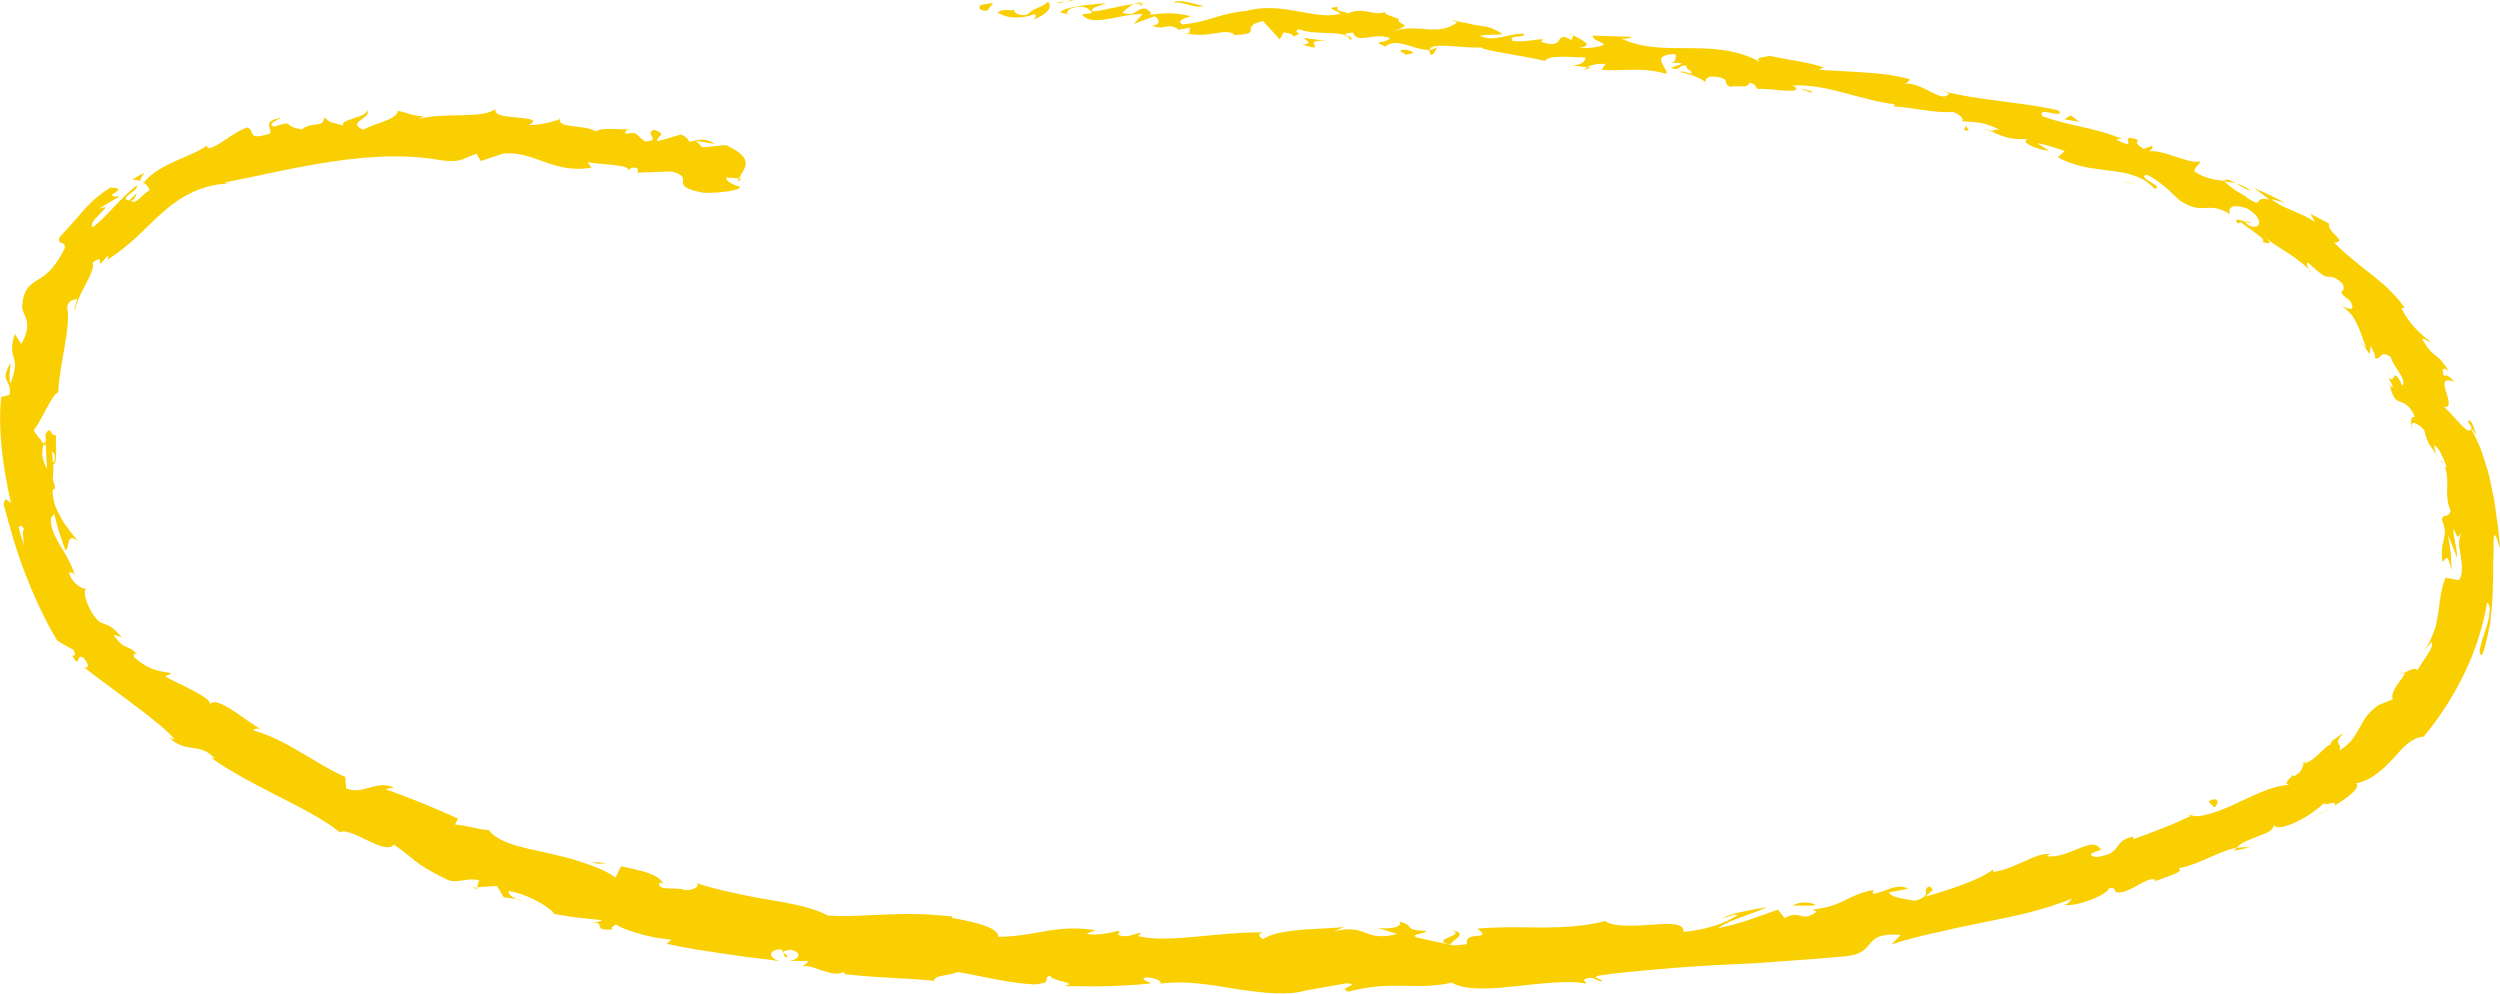 <svg width="244" height="97" viewBox="0 0 244 97" fill="none" xmlns="http://www.w3.org/2000/svg">
<g clip-path="url(#clip0_38_10219)">
<path d="M95.718 0.484C95.441 0.685 95.602 1.134 96.38 1.036L96.927 0.271L95.723 0.484H95.718Z" fill="#F9CF01"/>
<path d="M100.914 1.889C101.819 1.526 102.873 0.887 102.291 0.178C101.387 0.904 101.174 0.593 100.2 1.463C99.428 1.549 98.858 1.215 98.984 0.933C98.713 1.129 97.786 0.766 97.371 1.244C98.374 1.831 99.641 1.86 100.972 1.376C101.254 1.549 100.978 1.745 100.914 1.883V1.889Z" fill="#F9CF01"/>
<path d="M175.654 8.631L175.193 8.464C175.314 8.533 175.476 8.585 175.654 8.631Z" fill="#F9CF01"/>
<path d="M219.682 21.736C219.366 21.593 219.204 21.593 219.158 21.644C219.464 21.748 219.723 21.834 219.682 21.736Z" fill="#F9CF01"/>
<path d="M225.604 26.567C225.495 26.452 225.397 26.36 225.293 26.257C225.379 26.418 225.489 26.55 225.604 26.567Z" fill="#F9CF01"/>
<path d="M175.654 8.631L176.841 9.063C176.968 8.833 176.242 8.781 175.654 8.631Z" fill="#F9CF01"/>
<path d="M111.324 0.219C111.059 0.248 110.84 0.317 110.645 0.403C110.858 0.374 111.071 0.351 111.284 0.34C111.296 0.299 111.307 0.265 111.33 0.219H111.324Z" fill="#F9CF01"/>
<path d="M155.289 6.599L154.914 6.558C154.793 6.633 154.678 6.725 154.568 6.835L155.289 6.599Z" fill="#F9CF01"/>
<path d="M139.635 5.343C139.986 5.395 140.159 4.762 140.314 4.491C140.095 4.745 139.825 4.848 139.508 4.877C139.49 4.998 139.531 5.148 139.635 5.343Z" fill="#F9CF01"/>
<path d="M114.787 2.937L114.344 3.011C114.459 2.988 114.655 2.965 114.787 2.937Z" fill="#F9CF01"/>
<path d="M166.426 8.05C166.437 8.148 166.483 8.24 166.535 8.297C166.547 8.217 166.501 8.136 166.426 8.05Z" fill="#F9CF01"/>
<path d="M54.635 11.51C54.617 11.556 54.635 11.585 54.623 11.625C54.721 11.568 54.756 11.527 54.635 11.51Z" fill="#F9CF01"/>
<path d="M72.367 17.435L72.113 17.412C72.061 17.527 72.009 17.637 71.981 17.752L72.367 17.43V17.435Z" fill="#F9CF01"/>
<path d="M233.22 37.617C233.22 37.617 233.209 37.583 233.203 37.56C232.955 37.278 233.07 37.45 233.22 37.617Z" fill="#F9CF01"/>
<path d="M141.703 90.81C143.235 91.305 139.294 91.685 141.587 92.204C141.368 91.962 143.592 91.069 141.703 90.81Z" fill="#F9CF01"/>
<path d="M111.734 0.311C111.948 0.311 112.166 0.311 112.38 0.322C112.086 0.294 111.884 0.288 111.734 0.311Z" fill="#F9CF01"/>
<path d="M141.588 92.204L141.824 92.255C141.726 92.232 141.669 92.221 141.588 92.204Z" fill="#F9CF01"/>
<path d="M234.223 65.734C234.355 65.763 234.493 65.722 234.632 65.671C234.568 65.636 234.476 65.647 234.223 65.734Z" fill="#F9CF01"/>
<path d="M237.76 44.469L237.881 45.051C237.863 44.815 237.812 44.631 237.76 44.469Z" fill="#F9CF01"/>
<path d="M225.489 74.089C225.183 74.215 225.045 74.192 224.711 74.492C224.763 74.497 224.809 74.497 224.866 74.492C224.959 74.331 225.12 74.186 225.489 74.089Z" fill="#F9CF01"/>
<path d="M213.559 79.594C213.639 79.617 213.743 79.617 213.835 79.634C213.956 79.576 214.094 79.513 214.221 79.455L213.564 79.594H213.559Z" fill="#F9CF01"/>
<path d="M12.883 17.533C13.252 17.522 13.528 17.602 13.764 17.7C13.338 17.418 15.147 16.203 12.883 17.533Z" fill="#F9CF01"/>
<path d="M111.324 0.582C111.405 0.42 111.526 0.34 111.733 0.311C111.578 0.311 111.428 0.323 111.284 0.334C111.244 0.432 111.232 0.518 111.324 0.582Z" fill="#F9CF01"/>
<path d="M227.592 78.781C226.924 79.15 226.239 79.449 225.564 79.789C226.146 79.536 226.895 79.202 227.592 78.781Z" fill="#F9CF01"/>
<path d="M50.911 87.862L50.404 87.793C50.583 87.862 50.761 87.897 50.911 87.862Z" fill="#F9CF01"/>
<path d="M219.595 82.714C219.14 82.662 218.702 82.685 218.265 82.772C218.201 82.852 218.115 82.927 218.086 83.019L219.59 82.714H219.595Z" fill="#F9CF01"/>
<path d="M27.522 11.476C25.384 11.844 26.681 12.483 26.329 13.042C23.892 13.802 25.044 12.685 24.088 12.443C22.556 13.048 21.582 14.136 20.436 14.476C20.309 14.372 20.067 14.395 20.274 14.142C19.56 14.718 18.379 15.161 17.175 15.697C15.982 16.238 14.772 16.883 14.104 17.752C13.937 17.758 13.839 17.735 13.77 17.695C14.265 17.908 14.513 18.265 14.605 18.564C13.77 19.03 13.389 19.923 12.779 19.635C13.28 19.341 13.205 19.128 13.344 18.829L12.623 19.566C12.03 19.497 12.266 19.226 12.641 18.95C13.009 18.668 13.493 18.351 13.344 18.092C12.548 18.725 11.771 19.508 11.062 20.263C10.353 21.011 9.708 21.714 9.08 22.157C8.89 22.071 8.942 21.863 9.103 21.604C9.27 21.357 9.553 21.075 9.795 20.827C10.278 20.337 10.636 20.015 9.604 20.401C10.296 19.963 10.993 19.543 11.707 19.18C9.472 19.232 12.98 18.403 10.814 18.299C10.1 18.708 9.599 19.14 9.172 19.485C8.763 19.871 8.441 20.211 8.13 20.556C7.525 21.282 6.914 21.967 5.779 23.199C5.652 24.051 6.43 23.412 6.315 24.253C5.785 25.278 5.341 25.911 4.926 26.36C4.488 26.798 4.108 27.063 3.722 27.293C3.336 27.524 2.979 27.742 2.702 28.134C2.558 28.33 2.437 28.566 2.334 28.865C2.242 29.17 2.184 29.539 2.155 29.988C2.236 30.5 2.518 30.886 2.622 31.404C2.725 31.928 2.639 32.562 2.08 33.569C1.85 33.241 1.654 32.919 1.446 32.591C0.986 34.013 1.233 34.531 1.366 35.009C1.435 35.251 1.493 35.493 1.446 35.855C1.406 36.218 1.302 36.708 1.014 37.45C0.893 37.145 0.928 36.552 0.968 36.092C1.014 35.631 1.095 35.303 0.986 35.51C-0.103 37.37 1.205 37.024 0.928 38.539L0.116 38.752C-0.219 41.988 0.294 45.615 1.066 49.087C0.801 48.938 0.45 48.356 0.363 49.237C0.951 51.471 1.608 53.832 2.507 56.101C3.388 58.369 4.425 60.592 5.577 62.509C6.079 62.849 6.632 63.12 7.15 63.419C7.386 63.724 7.369 64.174 7 63.932C7.893 65.423 7.375 63.73 8.106 64.179C8.781 64.853 8.671 65.377 8.106 65.06C8.717 65.521 9.432 66.091 10.232 66.667C11.01 67.271 11.874 67.876 12.71 68.515C13.545 69.154 14.398 69.759 15.141 70.398C15.907 70.997 16.576 71.619 17.1 72.2C16.898 72.148 16.697 72.079 16.501 72.016C18.315 73.605 19.468 72.385 20.977 74.054L20.562 73.933C21.599 74.688 22.734 75.327 23.863 75.983C25.01 76.594 26.151 77.216 27.28 77.768C29.515 78.926 31.618 79.979 33.179 81.229C34.228 80.647 37.621 83.572 38.439 82.421C39.644 83.267 40.041 83.659 40.588 84.079C41.136 84.494 41.821 84.966 43.653 85.858C44.65 86.284 45.457 85.617 46.759 85.91L46.557 86.59L48.51 86.474C48.718 86.854 48.948 87.2 49.167 87.568L50.434 87.758C49.962 87.574 49.507 87.148 49.645 86.975C51.621 87.234 54.093 88.835 54.052 89.198C54.83 89.319 55.596 89.474 56.38 89.561L58.719 89.808C58.552 90.062 57.768 89.975 57.123 90.01C59.721 89.883 57.382 90.839 59.762 90.724C59.502 90.493 60.021 90.35 60.107 90.223C60.609 90.563 61.49 90.885 62.481 91.156C62.977 91.288 63.501 91.415 64.019 91.518C64.538 91.611 65.056 91.662 65.534 91.709L65.074 92.117C66.756 92.497 68.553 92.774 70.409 93.044C71.336 93.171 72.269 93.338 73.22 93.442C74.171 93.545 75.121 93.666 76.078 93.804C74.741 93.384 75.19 92.589 76.314 92.67L76.648 93.476C77.437 93.119 75.525 93.027 77.086 92.682C78.492 92.969 77.921 93.666 77.069 93.787H78.837C78.906 94.017 78.486 94.075 78.342 94.34C79.114 93.971 81.24 95.538 82.375 94.847L82.444 95.077C86.275 95.497 88.038 95.422 91.16 95.722C91.281 95.088 92.486 95.319 93.459 94.864C95.729 95.238 98.235 95.935 101.001 96.085C102.96 95.854 101.6 95.561 102.493 95.215C102.602 95.808 105.362 95.877 103.91 96.24C105.569 96.263 106.629 96.286 107.805 96.257C108.392 96.246 109.003 96.223 109.735 96.183C110.466 96.148 111.313 96.09 112.362 95.981C111.912 95.733 111.406 95.618 111.676 95.422C112.437 95.336 113.399 95.699 113.284 95.981L113.082 96.038C115.444 95.635 118.146 96.108 120.744 96.54C123.337 96.919 125.826 97.225 127.693 96.597L127.485 96.66L131.362 95.981C133.148 96.021 130.302 96.465 131.633 96.781C135.799 95.647 138.264 96.695 141.687 95.906C143.064 96.695 145.437 96.522 147.914 96.257C149.153 96.125 150.421 95.981 151.607 95.906C152.794 95.814 153.9 95.808 154.822 96.01L154.58 95.618C155.479 95.14 155.727 95.756 156.418 95.791C156.291 95.48 155.375 95.509 155.934 95.238C157.893 94.939 159.892 94.766 161.909 94.593C163.925 94.403 165.97 94.271 168.027 94.167C169.058 94.121 170.09 94.069 171.115 94.023C172.146 93.948 173.178 93.879 174.203 93.804C176.26 93.66 178.317 93.505 180.345 93.309C183.306 92.906 181.664 90.925 185.518 91.248L184.602 92.181C186.042 91.697 187.517 91.328 189.009 91.012C190.496 90.655 191.994 90.338 193.497 90.039C194.995 89.728 196.493 89.445 197.962 89.077C199.426 88.686 200.866 88.271 202.243 87.695C201.949 87.954 201.995 88.179 201.436 88.323C202.11 88.432 203.234 88.15 204.173 87.781C205.112 87.401 205.861 86.929 205.809 86.71C206.708 86.509 206.126 87.044 206.737 87.114C208.045 87.096 209.554 85.524 210.361 85.858C210.499 85.91 210.078 86.135 209.871 86.244C210.579 85.772 213.541 85.104 212.59 84.758C214.808 84.327 216.519 83.066 218.317 82.737C218.518 82.461 218.853 82.26 219.239 82.087C219.619 81.903 220.051 81.747 220.454 81.597C221.267 81.292 221.975 81.004 221.923 80.457C222.067 80.964 223.053 80.722 224.141 80.215C225.225 79.703 226.371 78.856 226.884 78.315C226.619 78.839 228.128 77.953 227.863 78.62C228.578 78.183 229.24 77.739 229.643 77.336C230.047 76.928 230.202 76.605 229.932 76.461C231.562 76.15 232.685 74.981 233.642 73.962C234.108 73.427 234.54 72.931 235.007 72.569C235.474 72.206 235.946 71.93 236.551 71.901C239.847 67.91 241.978 63.373 242.733 58.836C242.975 58.934 243.027 59.296 242.975 59.792C242.923 60.287 242.791 60.914 242.572 61.502C242.37 62.095 242.186 62.682 242.082 63.131C241.967 63.569 241.978 63.88 242.243 63.949C242.341 63.678 242.439 63.419 242.52 63.16C242.583 62.895 242.647 62.636 242.71 62.383C242.831 61.876 242.929 61.392 243.027 60.92C243.125 59.959 243.246 59.078 243.275 58.202C243.286 57.765 243.298 57.327 243.309 56.884C243.321 56.665 243.332 56.446 243.344 56.222C243.344 55.997 243.338 55.773 243.332 55.542C243.332 55.087 243.338 54.621 243.367 54.132C243.396 53.642 243.355 53.141 243.378 52.6C243.476 51.477 243.856 53.21 244.041 53.602C243.885 52.502 243.845 51.419 243.655 50.383C243.58 49.865 243.511 49.346 243.442 48.834C243.338 48.333 243.234 47.832 243.131 47.337C242.952 46.335 242.652 45.397 242.341 44.475C242.059 43.542 241.621 42.69 241.177 41.861C241.27 41.838 241.512 42.178 241.719 42.512C241.431 41.832 241.264 40.842 240.855 41.095L241.224 41.723C241.103 42.397 240.526 41.827 239.91 41.141C239.265 40.462 238.596 39.65 238.406 39.667C239.265 39.944 238.994 39.086 238.758 38.297C238.51 37.525 238.331 36.794 239.541 37.283C239.242 36.892 238.769 36.46 238.539 36.708C238.297 36.04 238.36 35.746 239.005 36.224C238.303 35.113 237.917 34.853 237.588 34.594C237.26 34.335 236.977 34.093 236.396 33.08C236.597 32.971 236.908 33.333 237.26 33.408C236.298 32.591 235.278 31.848 234.379 30.097C234.558 30.12 234.587 29.832 234.898 30.328C234.661 29.977 234.425 29.654 234.172 29.337C233.895 29.021 233.613 28.715 233.331 28.428C233.06 28.134 232.766 27.869 232.461 27.621L231.573 26.873C230.346 25.929 229.142 24.99 227.8 23.677C229.286 23.597 227.005 22.612 227.333 21.829C226.717 21.506 226.118 21.167 225.501 20.873C225.657 21.132 225.801 21.403 225.945 21.673C225.225 21.155 224.424 20.861 223.692 20.527C222.949 20.222 222.246 19.923 221.664 19.422L222.966 19.767C221.993 19.249 221.002 18.789 220.011 18.334L221.491 19.485C219.728 19.059 221.14 20.527 219.227 19.249C219.682 19.37 217.7 18.489 217.095 17.648H217.101C216.202 17.562 215.309 17.441 214.215 16.773C214.013 16.393 214.826 15.996 214.699 15.748C213.65 16.077 210.862 14.424 209.589 14.81C209.98 14.758 210.153 14.343 210.073 14.217L209.214 14.533C208.529 14.09 208.448 13.969 208.684 13.67C206.443 12.8 209.059 14.937 206.512 13.601C206.737 13.624 206.662 13.508 207.134 13.572C204.496 12.432 201.771 12.282 199.328 11.326C198.809 10.284 201.592 11.723 200.935 10.785C197.231 9.915 193.1 9.829 189.591 8.873L190.237 9.115C189.493 10.198 187.707 7.958 185.783 8.165C186.244 8.165 186.498 7.612 186.348 7.722C183.934 7.048 181.272 7.054 177.493 6.812L178.005 6.582C176.6 6.063 174.215 5.804 172.665 5.436C172.152 5.672 171.265 5.493 171.743 6.023C167.146 3.547 162.392 5.724 158.267 3.772C158.78 3.823 159.529 3.633 159.114 3.587L155.41 3.478C155.646 4.036 155.859 3.846 156.585 4.342C156.09 4.607 155.03 4.745 154.119 4.653C155.802 4.474 154.194 3.8 153.509 3.432C153.612 3.605 153.347 3.76 153.393 3.933C151.567 2.804 152.967 4.964 150.415 4.083L150.582 3.818C149.591 3.87 148.652 4.157 147.603 3.985C147.217 3.334 148.669 3.789 148.784 3.294C147.292 3.196 145.754 4.203 144.464 3.478C145.109 3.357 146.013 3.432 146.659 3.317C145.253 2.47 145.068 2.637 143.991 2.442L144.095 2.465L141.6 1.941L142.228 2.182C140.246 3.645 138.414 2.194 135.839 3.081C138.339 2.252 136.283 2.534 136.513 1.848C135.885 1.612 134.923 1.336 135.211 1.157C133.99 1.641 133.252 0.593 131.53 1.313C131.466 1.083 130.262 1.221 130.562 0.674C129.006 0.766 130.907 1.083 130.758 1.359C128.344 1.992 125.209 0.133 121.735 1.042C118.763 1.359 118.192 2.096 115.444 2.384C114.534 1.998 116.228 1.589 116.228 1.589C114.747 1.209 113.624 1.238 112.212 1.457C112.5 1.267 112.212 1.094 111.792 0.829C110.662 0.864 111.02 1.624 109.539 1.261C109.798 1.014 110.138 0.622 110.685 0.386C109.349 0.559 108.029 0.956 106.647 1.134C106.29 0.737 107.488 0.553 107.978 0.311C106.428 0.455 103.956 0.605 103.472 1.215L104.463 1.451C103.899 1.474 104.181 0.916 104.596 0.806C105.927 0.34 106.503 1.048 106.578 1.278L105.598 1.405C106.583 2.735 109.533 1.261 111.509 1.388L110.662 2.326L112.702 1.584C113.122 1.843 113.405 2.39 112.425 2.505C113.825 3.017 113.687 2.2 114.88 2.764C115.012 2.85 114.949 2.896 114.822 2.931L116.21 2.689C115.934 2.879 116.418 3.374 115.577 3.207C118.031 3.835 119.586 2.626 120.491 3.392L120.284 3.443C123.729 3.259 120.641 2.752 123.256 2.038L124.91 3.852L125.279 3.167C125.63 3.207 126.327 3.294 126.183 3.57C127.525 3.156 125.976 3.253 126.759 2.839C128.43 3.559 131.472 2.787 131.795 3.933C132.434 3.438 130.193 3.426 132.031 3.161C132.48 4.393 134.145 3.081 135.666 3.731C135.148 4.319 133.702 3.898 135.217 4.549C136.225 3.559 138.224 4.981 139.543 4.871C139.664 4.042 142.412 4.727 144.631 4.63C144.469 4.894 148.721 5.436 150.732 5.931L150.657 6.063C151.129 5.263 153.221 5.614 154.77 5.603C154.661 6.098 154.361 6.271 153.514 6.409L154.949 6.553C155.318 6.317 155.779 6.219 156.723 6.225L156.297 6.812C158.21 6.985 160.226 6.495 162.634 7.209C162.848 6.639 160.872 5.344 163.527 5.269C163.585 5.597 163.614 6.15 162.917 6.196C163.147 6.184 163.746 6.035 164.178 6.225L163.072 6.628C164.161 7.002 163.712 6.253 164.605 6.42C164.53 6.869 165.227 6.823 165.054 7.169C164.818 7.186 164.299 6.887 163.931 7.019C164.927 7.221 166.114 7.647 166.466 8.044C166.414 7.773 166.546 7.439 167.29 7.474C169.202 7.699 167.871 8.102 168.943 8.487C169.444 8.24 170.614 8.735 170.741 8.067C171.299 8.148 171.351 8.476 171.541 8.695C172.567 8.539 176.139 9.311 175.148 8.43L174.906 8.344C174.958 8.338 175.01 8.344 175.073 8.344C178.409 8.182 181.693 9.835 184.913 10.169L184.867 10.393C186.814 10.503 189.102 11.09 190.553 10.917C191.112 11.038 191.781 11.614 191.481 11.821C192.95 11.988 193.181 11.77 195.157 12.639C193.624 12.668 195.571 13.094 193.613 12.564C195.427 13.203 195.75 13.658 197.887 13.572C197.069 13.958 199.086 14.643 199.996 14.723C199.61 14.464 199.213 14.223 198.821 13.969C199.829 14.142 200.67 14.453 201.523 14.741L200.843 15.345C201.713 15.829 202.583 16.111 203.453 16.295C204.323 16.468 205.175 16.56 205.999 16.67C206.823 16.767 207.612 16.894 208.338 17.153C209.064 17.407 209.721 17.781 210.268 18.414C211.415 18.27 208.436 17.32 209.508 17.055C210.332 17.412 211.075 18.029 211.674 18.558C212.268 19.105 212.711 19.595 212.965 19.698C214.002 20.343 214.607 20.337 215.258 20.297C215.909 20.257 216.583 20.228 217.654 20.913C217.481 20.539 217.528 19.71 219.36 20.366C220.915 21.299 220.742 22.405 219.659 22.071C219.273 21.892 219.135 21.719 219.193 21.65C218.639 21.472 217.931 21.23 218.409 21.817L218.737 21.679C219.4 22.312 221.48 23.481 220.76 23.591C222.021 24.017 221.48 23.487 220.702 22.877C222.43 24.328 223.681 24.696 225.328 26.268C225.144 25.929 225.069 25.468 225.351 25.692C225.95 26.28 226.348 26.591 226.619 26.775C226.884 26.965 227.045 27.005 227.195 27.011C227.483 27.034 227.748 26.89 228.606 27.639C229.206 28.854 227.61 28.002 229.384 29.383C230.047 30.587 229.01 30.063 228.52 29.832C228.929 30.109 229.275 30.437 229.557 30.783C229.811 31.145 230.006 31.525 230.173 31.882C230.508 32.648 230.709 33.46 230.992 33.973L230.214 33.166C230.68 33.65 230.969 34.105 231.262 34.566L231.383 33.742C231.654 34.341 231.954 34.807 231.752 34.911C232.409 35.297 232.271 33.984 233.365 34.888C233.555 35.786 234.984 37.047 234.466 37.669C233.342 35.17 233.987 38.274 232.737 36.339C233.031 36.679 233.302 37.145 233.544 37.756C233.521 37.877 233.365 37.75 233.238 37.617C233.567 38.901 233.855 39.068 234.258 39.212C234.454 39.287 234.673 39.351 234.915 39.552C235.151 39.754 235.445 40.076 235.698 40.692C235.191 40.56 235.243 41.579 235.491 41.93C235.071 40.957 235.906 41.182 236.597 41.971C236.816 42.817 236.989 43.237 237.214 43.542C237.427 43.848 237.64 44.049 237.778 44.481L237.559 43.462C237.813 43.554 238.003 43.807 238.193 44.182C238.291 44.366 238.389 44.579 238.498 44.815C238.591 45.057 238.694 45.316 238.804 45.598C238.527 45.788 238.291 44.613 238.274 45.068C238.804 45.598 238.838 46.387 238.861 47.222C238.827 48.068 238.775 48.955 239.178 49.807C239.011 50.677 238.429 50.009 238.331 50.74C238.521 51.206 238.608 51.581 238.625 51.903C238.614 52.226 238.55 52.496 238.487 52.767C238.354 53.308 238.245 53.844 238.377 54.84C238.959 54.298 238.833 54.149 239.288 55.657L239.19 53.941L238.936 52.243L239.38 53.325L239.605 53.884L239.772 54.448C239.829 53.924 239.697 53.36 239.605 52.859C239.501 52.358 239.449 51.915 239.443 51.598C239.968 52.629 239.801 52.548 240.244 51.995C240.054 52.381 239.991 52.749 240.002 53.118C240.002 53.487 240.117 53.855 240.158 54.235C240.215 54.615 240.279 55.007 240.284 55.41C240.284 55.611 240.284 55.819 240.244 56.02C240.192 56.222 240.123 56.423 240.019 56.625L238.677 56.389C238.228 57.529 238.141 58.548 237.997 59.717C237.945 60.005 237.894 60.298 237.836 60.598C237.773 60.897 237.726 61.22 237.6 61.525C237.484 61.836 237.352 62.152 237.202 62.475C237.122 62.636 237.047 62.803 236.949 62.964C236.839 63.12 236.73 63.281 236.609 63.437C236.851 63.183 237.11 62.935 237.312 62.659C237.473 62.982 237.231 63.431 236.908 63.909C236.747 64.15 236.574 64.404 236.413 64.663C236.246 64.916 236.067 65.152 235.958 65.4C235.647 65.06 235.122 65.486 234.644 65.665C234.806 65.757 234.425 66.195 234.051 66.713C233.866 66.972 233.694 67.254 233.59 67.525C233.48 67.79 233.429 68.031 233.544 68.244L232.08 68.849C231.55 69.246 231.182 69.615 230.917 69.989C230.652 70.369 230.462 70.738 230.254 71.095C229.845 71.803 229.476 72.586 228.313 73.242C228.687 72.39 227.541 72.799 228.756 71.515C228.059 72.016 227.35 72.361 227.518 72.638C226.97 72.701 225.789 74.446 224.873 74.492C224.654 74.855 224.775 75.321 223.876 75.764C223.738 75.736 223.773 75.563 223.773 75.563C223.876 75.759 222.534 76.576 223.542 76.605C221.987 76.617 220.293 77.475 218.576 78.263C217.735 78.678 216.871 79.035 216.07 79.306C215.269 79.582 214.509 79.72 213.84 79.634C212.953 80.043 211.968 80.486 210.983 80.866C210.003 81.258 209.035 81.632 208.183 81.897C208.252 81.736 208.119 81.678 208.459 81.626C205.994 81.931 207.399 83.342 204.559 83.647C202.98 83.331 205.884 82.858 204.951 82.835C204.559 82.167 203.77 82.45 202.808 82.847C201.845 83.233 200.716 83.739 199.702 83.549L200.123 83.348C198.608 83.192 196.862 84.758 194.517 85.115C194.517 85.115 194.598 84.96 194.483 84.891C193.071 85.962 190.133 86.866 187.938 87.511C188.525 86.82 188.894 87.004 188.358 86.515C187.373 86.78 188.837 87.401 186.86 87.92C186.146 87.718 184.654 87.695 184.349 87.102L186.227 86.739C185.115 86.1 183.79 87.194 182.77 87.229L182.833 86.854C179.97 87.471 180.074 88.403 176.934 88.772L177.297 88.996C175.712 90.125 175.787 88.703 174.174 89.607L173.535 88.778C172.987 88.973 172.025 89.313 170.954 89.693C169.882 90.067 168.684 90.384 167.676 90.591C168.211 90.188 169.064 89.837 169.957 89.515C170.85 89.186 171.778 88.847 172.486 88.553C171.927 88.628 170.982 88.783 170.107 88.979C169.231 89.152 168.43 89.376 168.165 89.63C168.609 89.492 169.15 89.204 169.611 89.296C168.327 90.16 166.546 90.718 164.305 90.96C164.409 90.062 162.94 90.119 161.223 90.252C159.506 90.361 157.536 90.505 156.666 89.9C154.713 90.396 152.742 90.505 150.686 90.528C148.623 90.516 146.486 90.436 144.175 90.632C145.892 91.898 142.827 90.753 143.19 92.14C142.113 92.296 141.704 92.296 141.6 92.215C140.494 91.996 139.394 91.737 138.287 91.501C137.498 91.121 139.301 91.156 139.186 90.845C136.824 90.822 138.172 90.281 136.599 89.964C136.939 90.453 135.804 90.712 134.456 90.568L136.369 91.15C133.091 92.008 133.483 90.091 130.187 90.908L131.23 90.453C129.53 90.741 124.95 90.505 123.285 91.657C122.98 91.495 122.582 91.115 123.331 91.006C121.292 90.966 119.028 91.207 116.867 91.409C114.707 91.611 112.656 91.743 111.083 91.369L111.4 91.029C110.639 91.11 110.057 91.622 109.118 91.236C109.17 91.098 109.435 90.908 109.084 90.868C108.68 90.966 107.044 91.38 106.042 91.138L106.918 90.787C104.941 90.476 103.415 90.643 101.951 90.897C100.488 91.15 99.105 91.426 97.429 91.432C97.509 90.419 94.421 89.86 92.883 89.584L92.952 89.445C91.8 89.342 90.746 89.25 89.726 89.221C88.706 89.192 87.733 89.21 86.765 89.244C85.797 89.284 84.835 89.325 83.85 89.371C83.354 89.388 82.853 89.411 82.34 89.411C81.833 89.4 81.309 89.388 80.773 89.359C79.529 88.622 77.328 88.19 74.92 87.787C73.71 87.609 72.471 87.338 71.267 87.073C70.069 86.803 68.911 86.509 67.902 86.163C68.502 86.463 67.649 86.918 66.883 86.877C66.41 86.688 65.696 86.728 65.143 86.71C64.595 86.67 64.204 86.572 64.382 86.135L64.722 86.233C64.186 85.167 62.158 84.931 60.62 84.54L60.073 85.657C59.168 84.972 58.022 84.563 56.841 84.165C55.66 83.757 54.392 83.469 53.171 83.198C51.955 82.922 50.786 82.691 49.824 82.352C48.861 81.995 48.101 81.574 47.692 81.016C46.638 80.97 45.462 80.532 44.414 80.48L44.69 79.887C42.127 78.753 40.853 78.194 37.621 77.02L38.445 76.859C36.682 76.075 35.449 77.647 33.784 76.939L33.692 75.834C30.587 74.44 27.965 72.166 24.687 71.279C24.808 71.181 25.033 70.991 25.517 71.221C25.183 71.02 24.705 70.692 24.18 70.34C23.662 69.978 23.109 69.575 22.579 69.252C21.524 68.607 20.643 68.181 20.493 68.901C20.937 68.175 17.739 66.909 16.126 66.028L16.748 65.705C15.896 65.561 15.446 65.492 14.974 65.325C14.513 65.147 13.995 64.905 13.171 64.231C12.871 63.816 13.217 63.557 13.574 64.139C12.629 62.74 12.191 63.672 11.079 61.939L11.892 62.216C10.774 60.938 10.745 61.156 9.766 60.73C8.855 60.056 7.98 57.989 8.377 57.471C7.968 57.471 7.035 56.924 6.747 55.934C6.879 55.715 7.167 55.974 7.311 56.101C6.833 54.771 6.297 53.895 5.779 53.089C5.341 52.26 4.886 51.517 4.978 50.487C5.174 50.395 5.249 50.245 5.272 50.078C5.762 52.22 6.482 53.849 6.372 53.717C6.643 53.602 6.632 53.13 6.718 52.819C6.833 52.49 6.989 52.358 7.634 52.819C7.381 52.554 7.139 52.226 6.856 51.863C6.586 51.494 6.246 51.103 6.021 50.654C5.773 50.216 5.543 49.755 5.364 49.295C5.226 48.823 5.134 48.356 5.128 47.924C5.168 47.832 5.214 47.746 5.289 47.671L5.387 47.832C5.364 47.441 5.278 47.101 5.151 46.778C5.197 46.226 5.226 45.88 5.191 45.362C5.693 45.132 5.364 43.37 5.479 42.495C4.828 42.546 4.99 41.377 4.402 42.448C4.454 42.31 4.471 42.621 4.471 43.22C4.477 43.358 4.488 43.514 4.535 43.6C4.517 43.583 4.494 43.56 4.477 43.537C4.523 44.124 4.523 44.89 4.598 45.754C4.212 45.08 3.941 44.32 4.275 43.324C3.884 42.857 3.48 42.316 3.29 42.005C4.223 40.767 5.053 38.498 5.687 38.28C5.785 35.533 6.96 31.911 6.551 29.965C6.718 29.176 7.254 29.308 7.548 29.147C7.438 29.585 7.213 30.051 7.283 30.334C7.323 30.149 7.381 29.942 7.45 29.723C7.536 29.516 7.628 29.291 7.72 29.061C7.899 28.595 8.17 28.145 8.377 27.702C8.602 27.27 8.821 26.867 8.942 26.504C9.08 26.165 9.132 25.865 9.023 25.658C9.795 25.013 9.777 25.382 9.748 25.589C9.731 25.808 9.714 25.917 10.549 24.898L10.497 25.335C11.627 24.639 12.479 23.907 13.309 23.159C14.133 22.405 14.887 21.593 15.752 20.838C17.451 19.318 19.583 17.919 22.746 17.885C22.314 17.896 22.095 17.913 21.974 17.804C25.39 17.13 28.858 16.295 32.436 15.766C35.997 15.236 39.638 15.017 43.106 15.65C45.076 15.915 45.295 15.386 46.522 15.006L46.926 15.72C47.623 15.478 48.326 15.242 49.029 15.011C52.024 14.597 53.96 17.044 57.751 16.353L57.325 15.835C58.644 16.065 61.571 16.088 61.271 16.595C61.415 16.531 61.772 16.169 62.256 16.485L62.245 16.854C63.357 16.802 64.469 16.767 65.586 16.739C68.052 17.43 64.964 18.08 68.582 18.806C69.953 18.91 72.604 18.547 72.16 18.207C71.63 18.069 70.823 17.689 70.858 17.326L72.137 17.407C72.362 16.906 72.788 16.451 72.788 15.933C72.776 15.414 72.333 14.833 70.841 14.153L68.542 14.384L67.931 13.745L69.769 14.05C68.818 13.37 68.075 13.681 67.286 13.842C67.159 13.543 66.883 13.295 66.468 13.123L64.163 13.791C63.968 13.336 65.252 13.117 63.846 12.668C62.769 12.985 64.67 13.739 62.965 13.802C61.991 13.169 62.349 12.818 61.064 13.065C60.925 12.771 61.214 12.627 61.715 12.576C60.574 12.754 58.794 12.334 58.16 12.841C57.135 12.109 54.444 12.604 54.646 11.614C54.277 11.821 52.635 12.236 51.621 12.207C52.589 11.666 51.644 11.579 50.521 11.476C49.403 11.372 48.107 11.274 48.383 10.635C47.663 11.148 46.413 11.217 45.036 11.246C43.653 11.28 42.132 11.269 40.917 11.597C41.049 11.51 41.32 11.332 41.539 11.384C40.156 11.303 39.747 10.998 38.849 10.814C38.699 11.718 36.561 12.011 35.449 12.662C33.698 11.919 36.4 11.528 35.818 10.733C35.887 11.096 35.156 11.332 34.493 11.551C33.83 11.775 33.231 11.988 33.548 12.265C32.2 11.85 32.407 12.121 31.653 11.447C31.561 12.587 30.46 11.787 29.481 12.627C27.522 12.368 28.824 11.649 26.819 12.351C26.295 12.282 26.473 12.052 26.784 11.85C27.096 11.649 27.545 11.464 27.545 11.464L27.522 11.476ZM1.268 49.082H1.256C1.164 48.656 1.089 48.287 1.037 48.057C1.084 48.27 1.153 48.563 1.268 49.082ZM2.328 53.21C2.259 52.963 2.172 52.68 2.074 52.387C1.982 52.087 1.913 51.765 1.821 51.431C2 51.229 2.265 51.327 2.357 51.736C2.259 51.644 2.236 51.846 2.242 52.157C2.259 52.462 2.316 52.87 2.328 53.204V53.21ZM5.312 44.285C5.416 44.861 5.295 45.057 5.162 45.143C5.145 44.873 5.116 44.55 5.059 44.13C5.036 44.112 5.007 44.078 4.978 44.061C5.105 44.112 5.22 44.176 5.307 44.285H5.312Z" fill="#F9CF01"/>
<path d="M4.454 43.231C4.442 43.145 4.419 43.099 4.419 42.984C4.356 43.105 4.304 43.22 4.258 43.341C4.321 43.416 4.39 43.491 4.459 43.554C4.448 43.444 4.459 43.335 4.459 43.231H4.454Z" fill="#F9CF01"/>
<path d="M175.112 8.436L175.193 8.464C175.129 8.43 175.066 8.395 175.031 8.344C175.083 8.384 175.077 8.401 175.112 8.436Z" fill="#F9CF01"/>
<path d="M46.483 86.774L46.529 86.618L46.148 86.635L46.483 86.774Z" fill="#F9CF01"/>
<path d="M153.468 3.449C153.433 3.386 153.353 3.322 153.197 3.259C153.203 3.305 153.324 3.374 153.468 3.449Z" fill="#F9CF01"/>
<path d="M143.944 2.453L142.613 2.119C143.189 2.297 143.61 2.39 143.944 2.453Z" fill="#F9CF01"/>
<path d="M136.628 1.595C136.53 1.704 136.496 1.785 136.467 1.86H136.478L136.628 1.589V1.595Z" fill="#F9CF01"/>
<path d="M241.672 42.552C241.712 42.65 241.758 42.742 241.804 42.823C242.167 43.444 241.954 43.007 241.672 42.552Z" fill="#F9CF01"/>
<path d="M217.066 17.683C217.458 17.723 217.833 17.792 218.219 17.896C217.671 17.573 217.239 17.355 217.066 17.683Z" fill="#F9CF01"/>
<path d="M227.811 78.661C227.811 78.661 227.811 78.661 227.811 78.649C227.736 78.695 227.667 78.736 227.592 78.782L227.811 78.661Z" fill="#F9CF01"/>
<path d="M219.694 18.627C219.192 18.224 218.697 18.028 218.225 17.896C218.668 18.161 219.192 18.478 219.694 18.627Z" fill="#F9CF01"/>
<path d="M104.763 0.029L104.411 0C104.411 0.04 104.394 0.075 104.365 0.104L104.763 0.029Z" fill="#F9CF01"/>
<path d="M104.364 0.104L103.967 0.173C104.145 0.173 104.307 0.173 104.364 0.104Z" fill="#F9CF01"/>
<path d="M103.139 0.328L103.968 0.173C103.68 0.173 103.329 0.144 103.139 0.328Z" fill="#F9CF01"/>
<path d="M114.498 0.541L114.619 0.311C114.556 0.357 114.515 0.432 114.498 0.541Z" fill="#F9CF01"/>
<path d="M117.459 0.57C116.756 0.489 115.702 0.012 114.711 0.127L114.613 0.311C115.086 -0.023 116.774 0.939 117.454 0.57H117.459Z" fill="#F9CF01"/>
<path d="M129.651 4.019L127.197 3.702C127.617 3.973 128.164 4.336 127.041 4.342C130.106 5.246 126.43 3.743 129.651 4.019Z" fill="#F9CF01"/>
<path d="M137.267 4.848C135.936 4.871 137.256 5.211 137.181 5.349C138.034 5.182 138.241 5.136 137.267 4.848Z" fill="#F9CF01"/>
<path d="M191.929 12.167L191.67 12.708C192.678 12.858 191.733 12.489 191.929 12.167Z" fill="#F9CF01"/>
<path d="M202.957 11.885L202.093 11.257L201.482 11.643L202.957 11.885Z" fill="#F9CF01"/>
<path d="M207.606 17.781L207.168 17.718L208.81 18.069L207.606 17.781Z" fill="#F9CF01"/>
<path d="M215.551 78.229L216.098 78.793C216.68 78.419 216.501 77.613 215.551 78.229Z" fill="#F9CF01"/>
<path d="M177.215 88.323C176.731 88.023 175.585 87.954 174.951 88.403C175.844 88.328 176.777 88.478 177.215 88.323Z" fill="#F9CF01"/>
<path d="M58.373 84.309L59.203 84.257L57.699 84.108L58.373 84.309Z" fill="#F9CF01"/>
</g>
<defs>
<clipPath id="clip0_38_10219">
<rect width="244" height="97" fill="white"/>
</clipPath>
</defs>
</svg>
